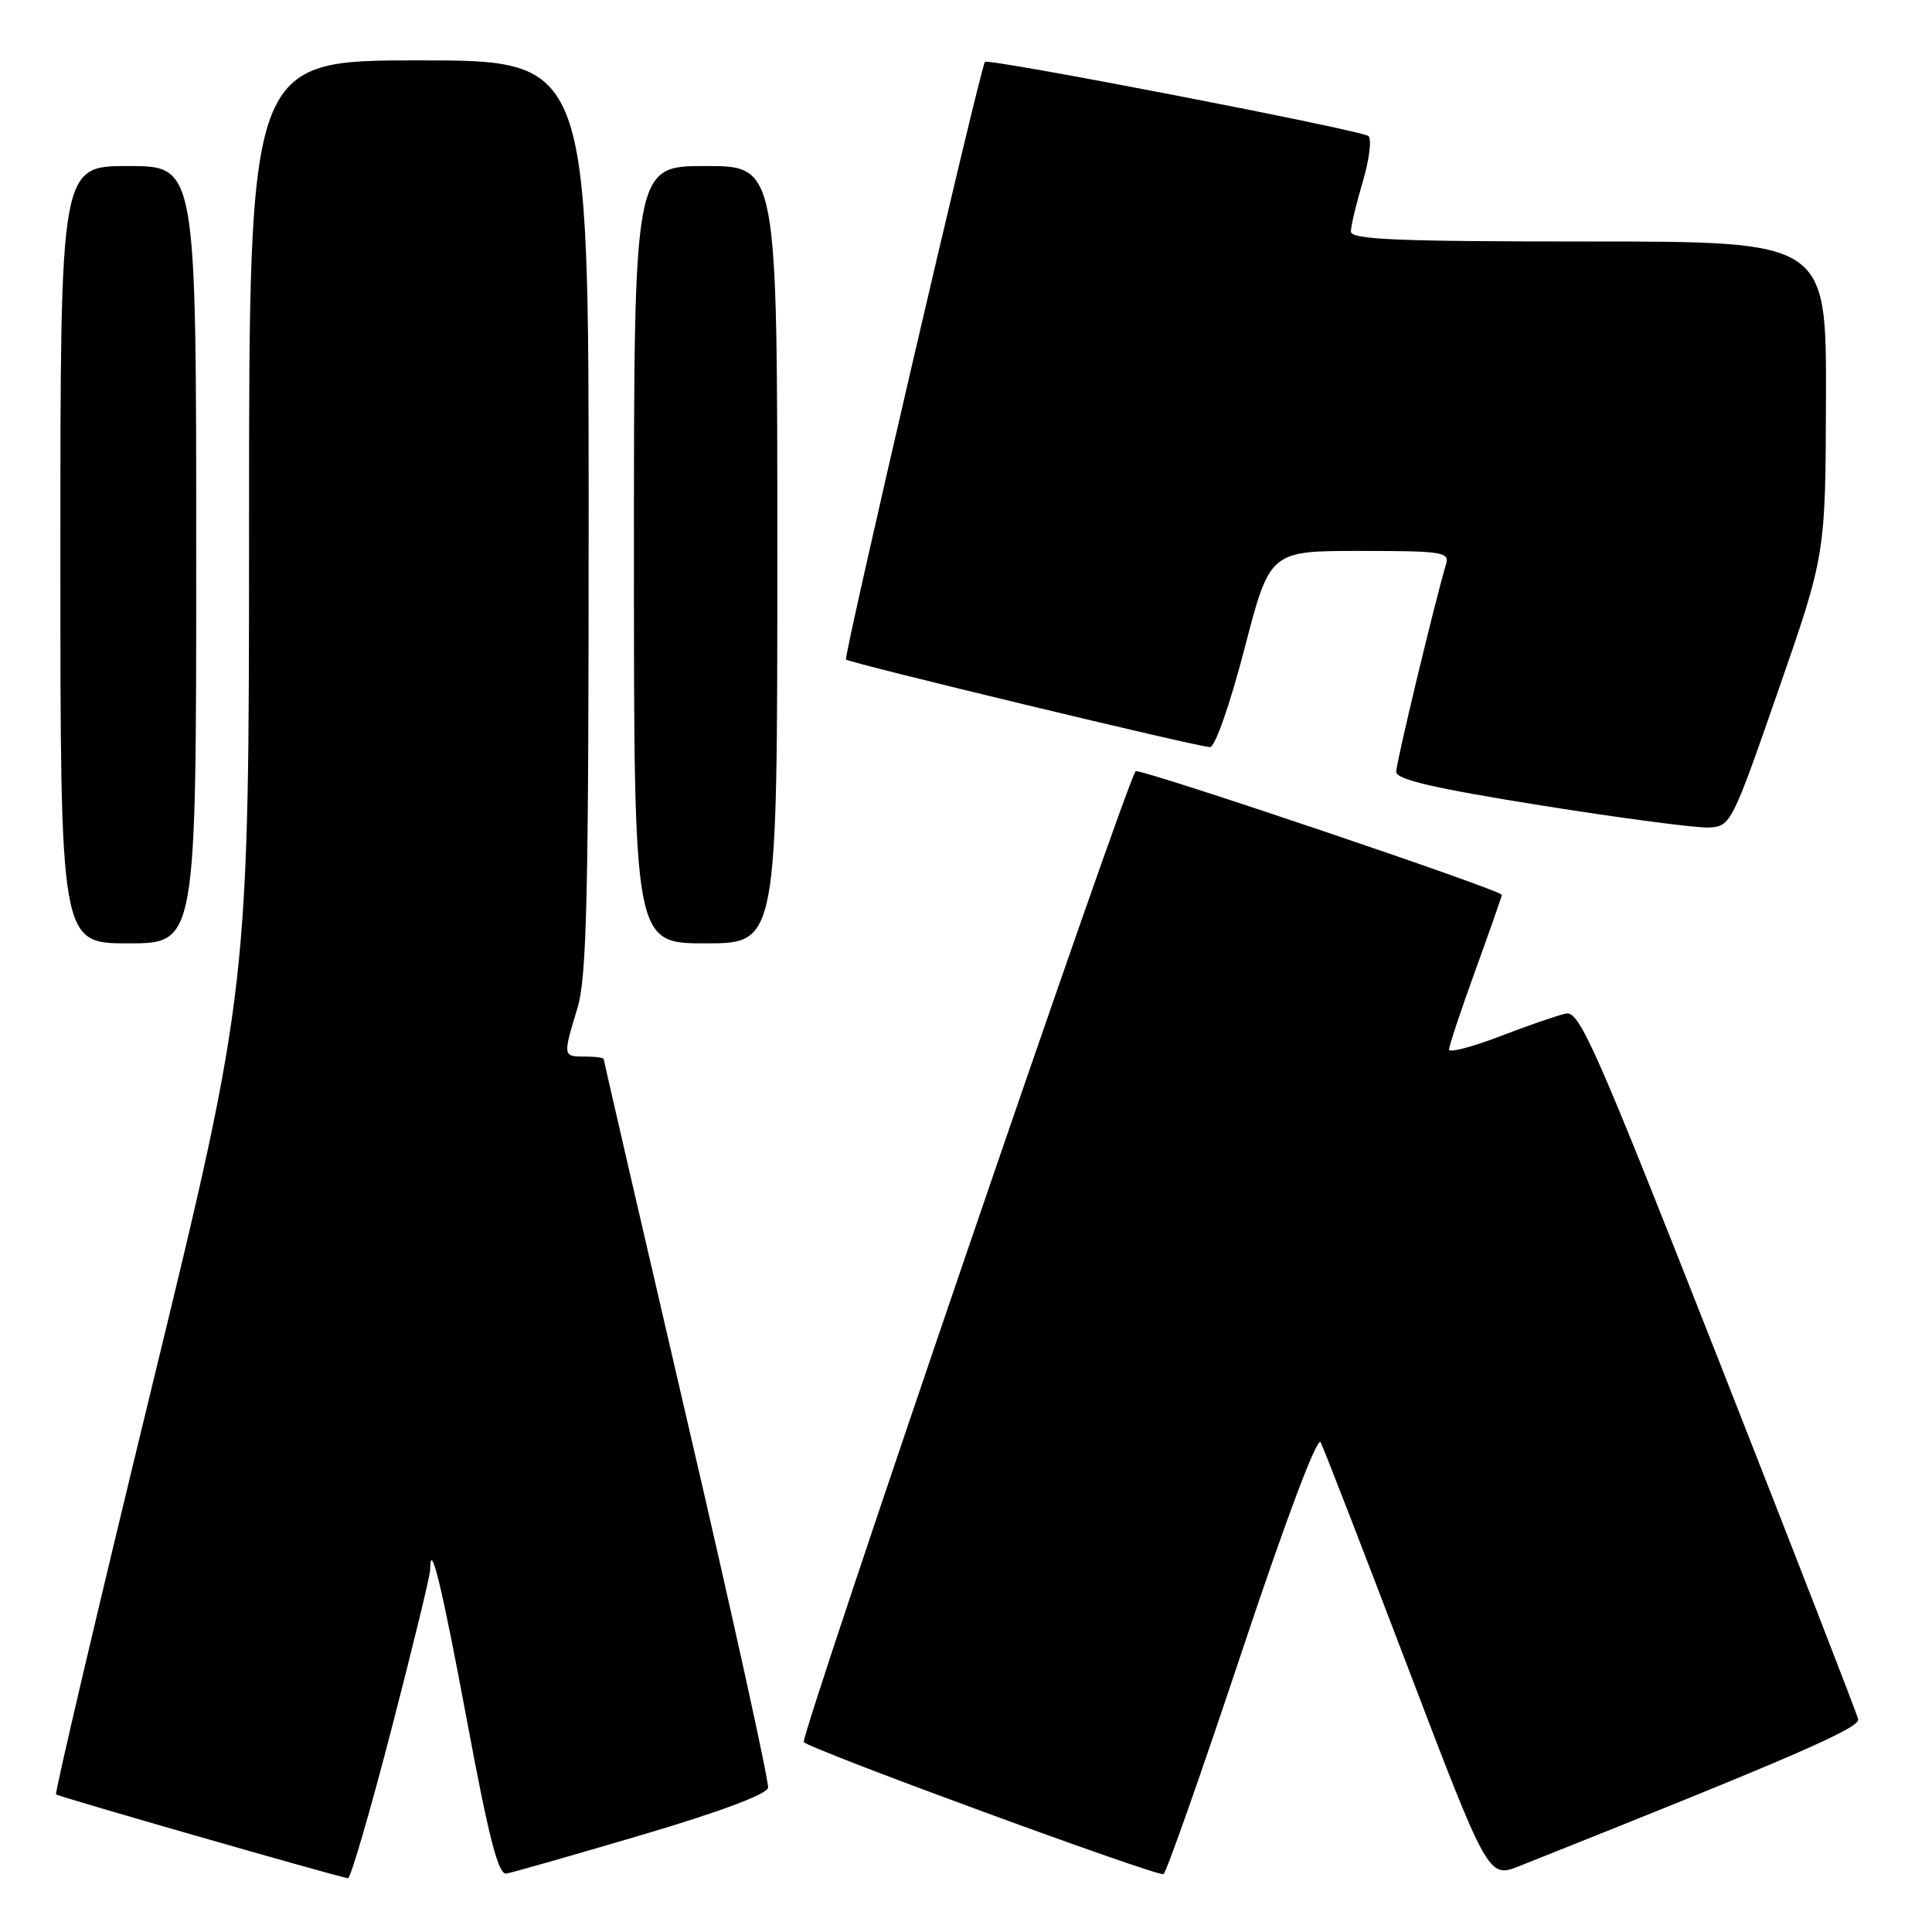 <?xml version="1.0" encoding="UTF-8" standalone="no"?>
<!DOCTYPE svg PUBLIC "-//W3C//DTD SVG 1.1//EN" "http://www.w3.org/Graphics/SVG/1.1/DTD/svg11.dtd" >
<svg xmlns="http://www.w3.org/2000/svg" xmlns:xlink="http://www.w3.org/1999/xlink" version="1.1" viewBox="0 0 256 256">
 <g >
 <path fill="currentColor"
d=" M 51.86 229.16 C 54.69 218.25 57.00 208.73 57.00 208.00 C 57.00 203.78 58.54 210.09 61.90 228.13 C 64.79 243.62 66.03 248.44 67.10 248.26 C 67.87 248.13 75.92 245.83 85.00 243.15 C 95.31 240.11 101.60 237.76 101.77 236.89 C 101.92 236.13 97.09 214.17 91.02 188.09 C 84.96 162.02 80.00 140.53 80.00 140.34 C 80.00 140.15 78.88 140.00 77.50 140.00 C 74.58 140.00 74.57 139.98 76.51 133.59 C 77.76 129.48 78.00 118.92 78.00 68.34 C 78.00 8.00 78.00 8.00 55.50 8.00 C 33.00 8.00 33.00 8.00 33.00 69.41 C 33.00 130.82 33.00 130.82 20.04 184.11 C 12.91 213.43 7.24 237.57 7.43 237.77 C 7.72 238.06 43.93 248.46 46.11 248.88 C 46.44 248.95 49.03 240.07 51.86 229.16 Z  M 164.55 218.85 C 170.38 201.35 174.55 190.27 174.99 191.11 C 175.39 191.87 180.55 205.19 186.46 220.70 C 197.21 248.90 197.21 248.90 201.36 247.25 C 237.37 232.92 246.47 228.97 246.22 227.81 C 246.06 227.09 237.74 205.66 227.72 180.19 C 211.44 138.81 209.29 133.93 207.50 134.30 C 206.40 134.53 202.46 135.89 198.75 137.32 C 195.04 138.74 192.00 139.53 192.00 139.07 C 192.00 138.61 193.57 133.89 195.50 128.57 C 197.43 123.25 199.00 118.75 199.00 118.57 C 199.00 117.96 150.94 101.73 150.48 102.19 C 149.30 103.36 105.93 230.26 106.51 230.84 C 107.55 231.89 153.43 248.72 154.17 248.33 C 154.54 248.14 159.21 234.87 164.55 218.85 Z  M 26.00 73.50 C 26.00 22.00 26.00 22.00 17.00 22.00 C 8.00 22.00 8.00 22.00 8.00 73.50 C 8.00 125.00 8.00 125.00 17.00 125.00 C 26.00 125.00 26.00 125.00 26.00 73.50 Z  M 103.00 73.50 C 103.00 22.00 103.00 22.00 93.50 22.00 C 84.00 22.00 84.00 22.00 84.00 73.50 C 84.00 125.00 84.00 125.00 93.50 125.00 C 103.00 125.00 103.00 125.00 103.00 73.50 Z  M 235.63 91.50 C 241.89 73.50 241.89 73.50 241.95 52.75 C 242.00 32.00 242.00 32.00 210.50 32.00 C 185.09 32.00 179.00 31.74 179.00 30.68 C 179.00 29.96 179.71 26.98 180.58 24.06 C 181.44 21.14 181.78 18.43 181.33 18.03 C 180.45 17.26 130.95 7.69 130.51 8.20 C 129.91 8.90 111.74 87.07 112.10 87.39 C 112.65 87.88 158.86 99.00 160.33 99.00 C 161.00 99.00 162.96 93.40 164.89 86.00 C 168.26 73.00 168.26 73.00 180.20 73.00 C 191.10 73.00 192.09 73.15 191.61 74.75 C 190.13 79.71 185.00 101.07 185.00 102.27 C 185.00 103.29 190.00 104.45 204.25 106.73 C 214.84 108.42 224.82 109.73 226.44 109.65 C 229.32 109.50 229.49 109.18 235.63 91.50 Z "/>
</g>
</svg>